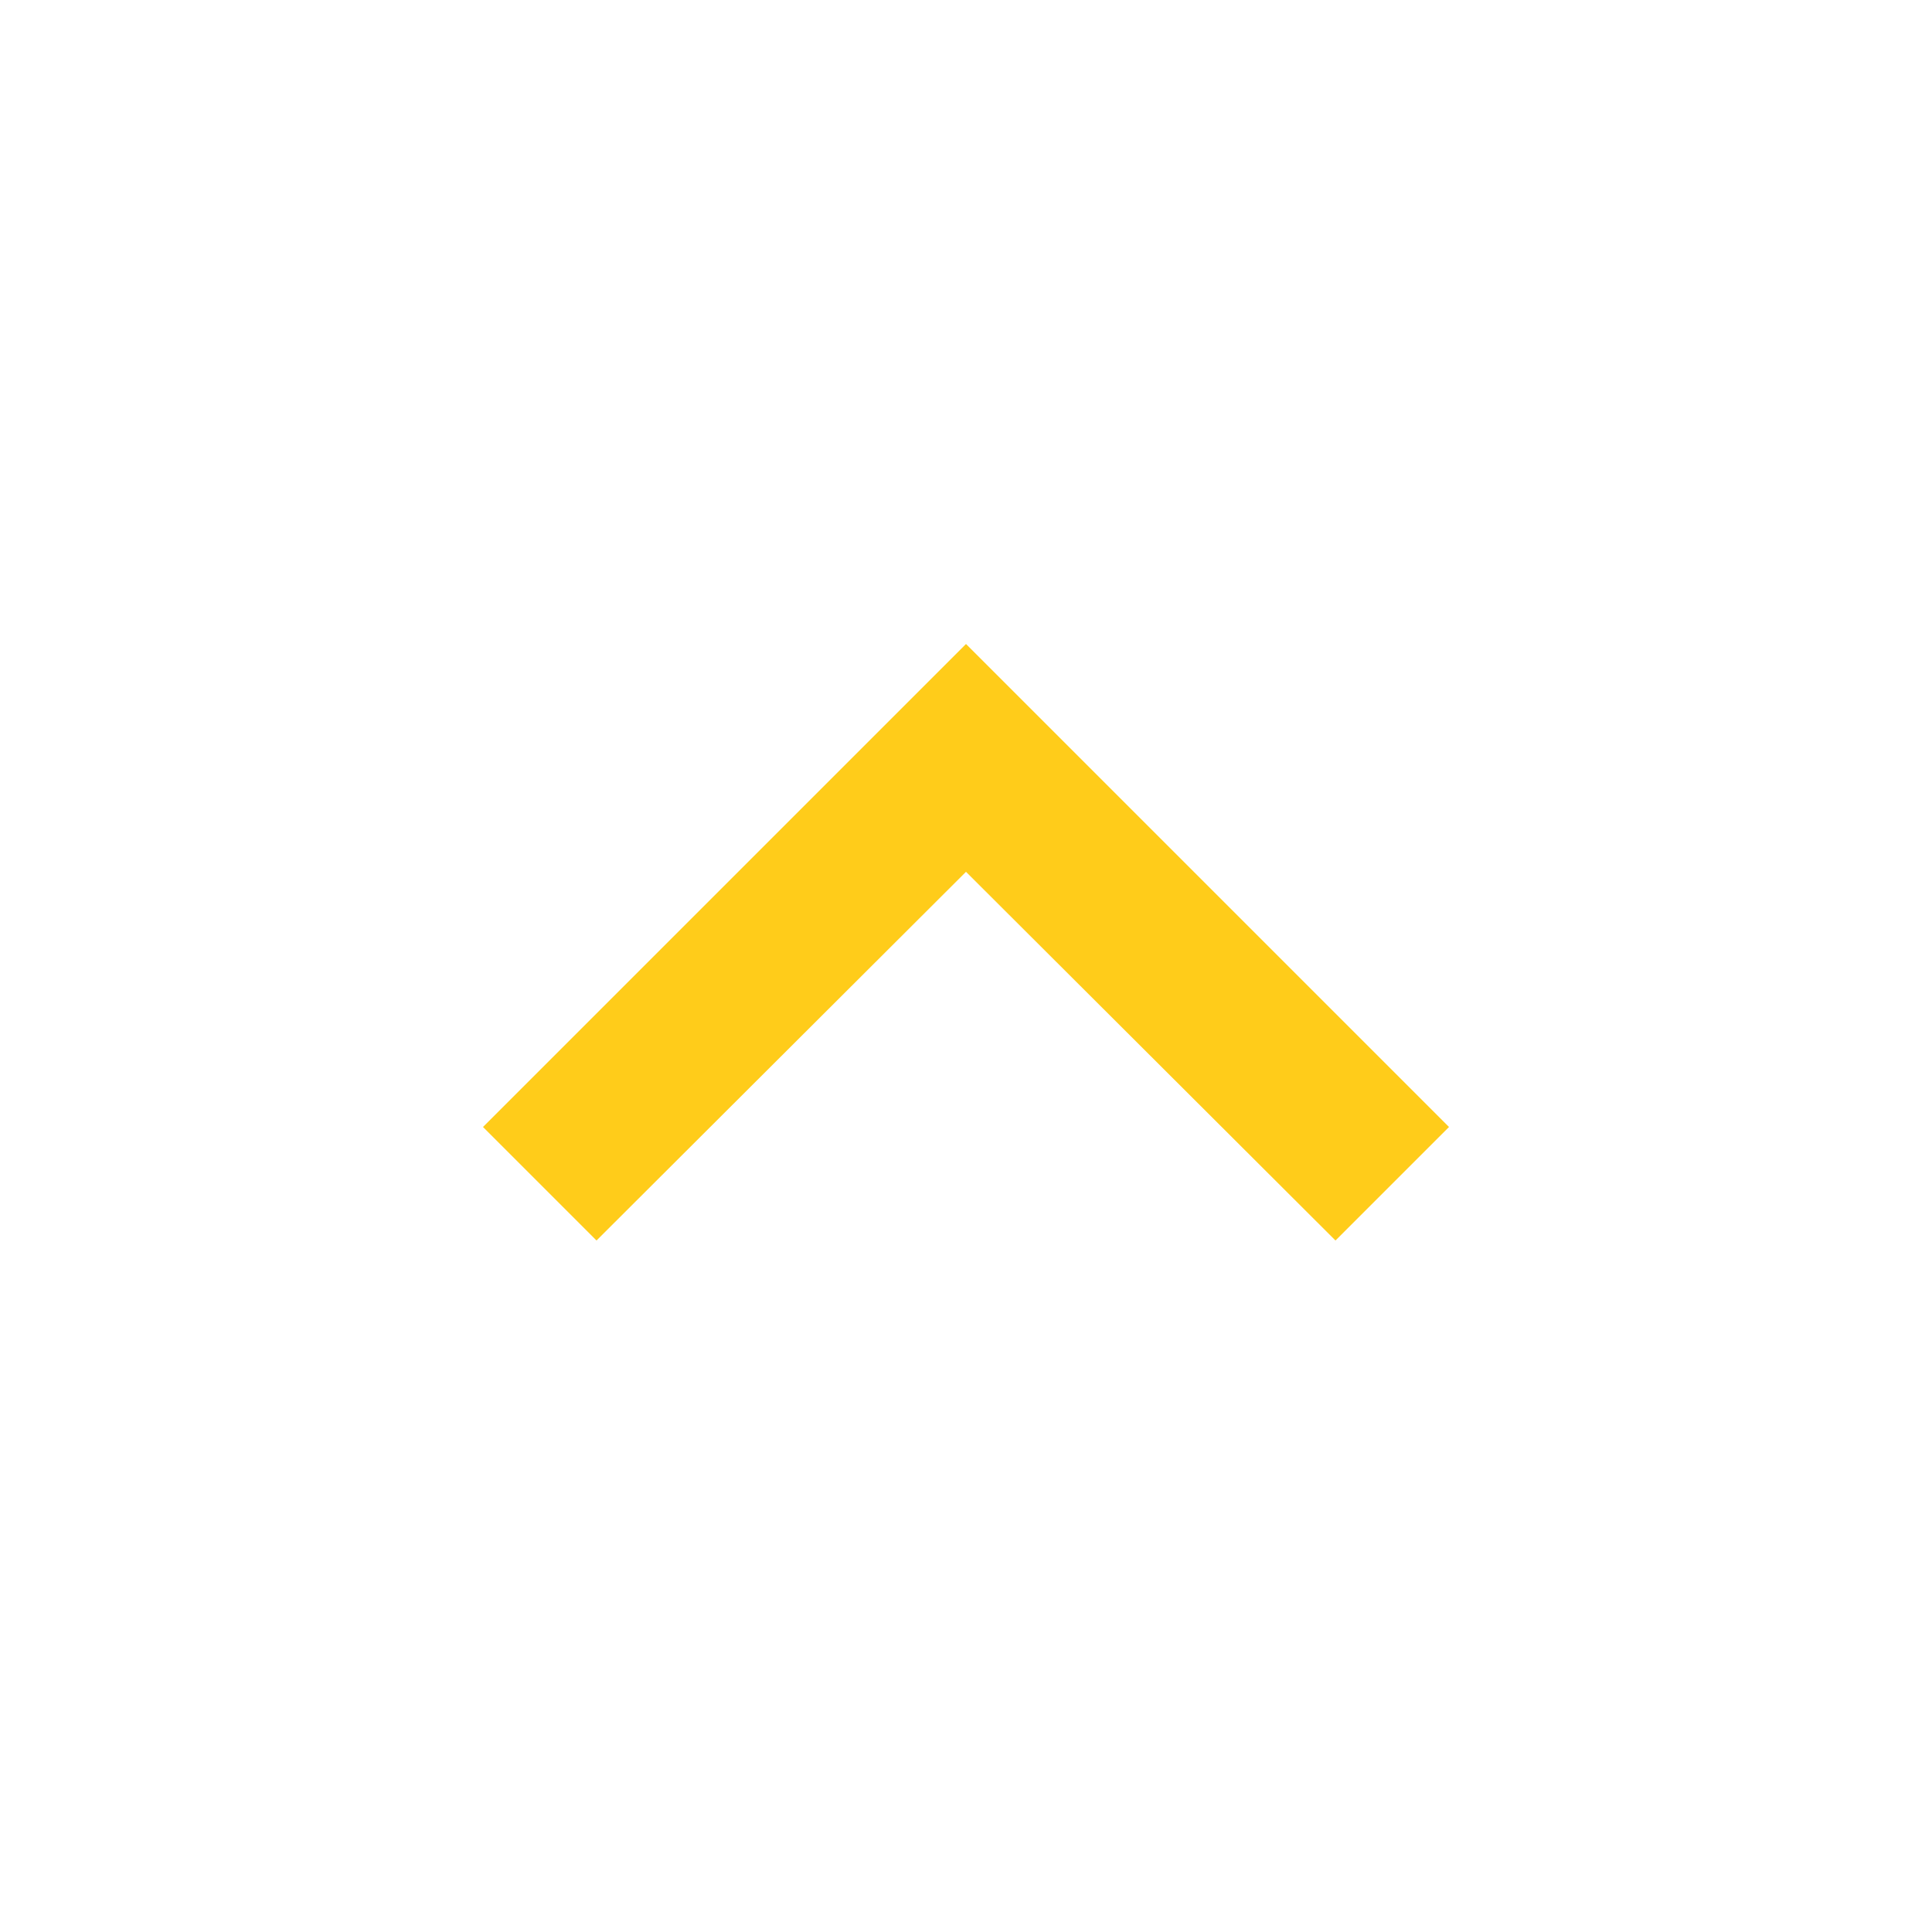 <svg fill="#ffcc1a" height="48" viewBox="0 0 24 24" width="48" xmlns="http://www.w3.org/2000/svg">
    <path d="M7.41 15.41L12 10.83l4.59 4.58L18 14l-6-6-6 6z"/>
    <path d="M0 0h24v24H0z" fill="none"/>
</svg>
